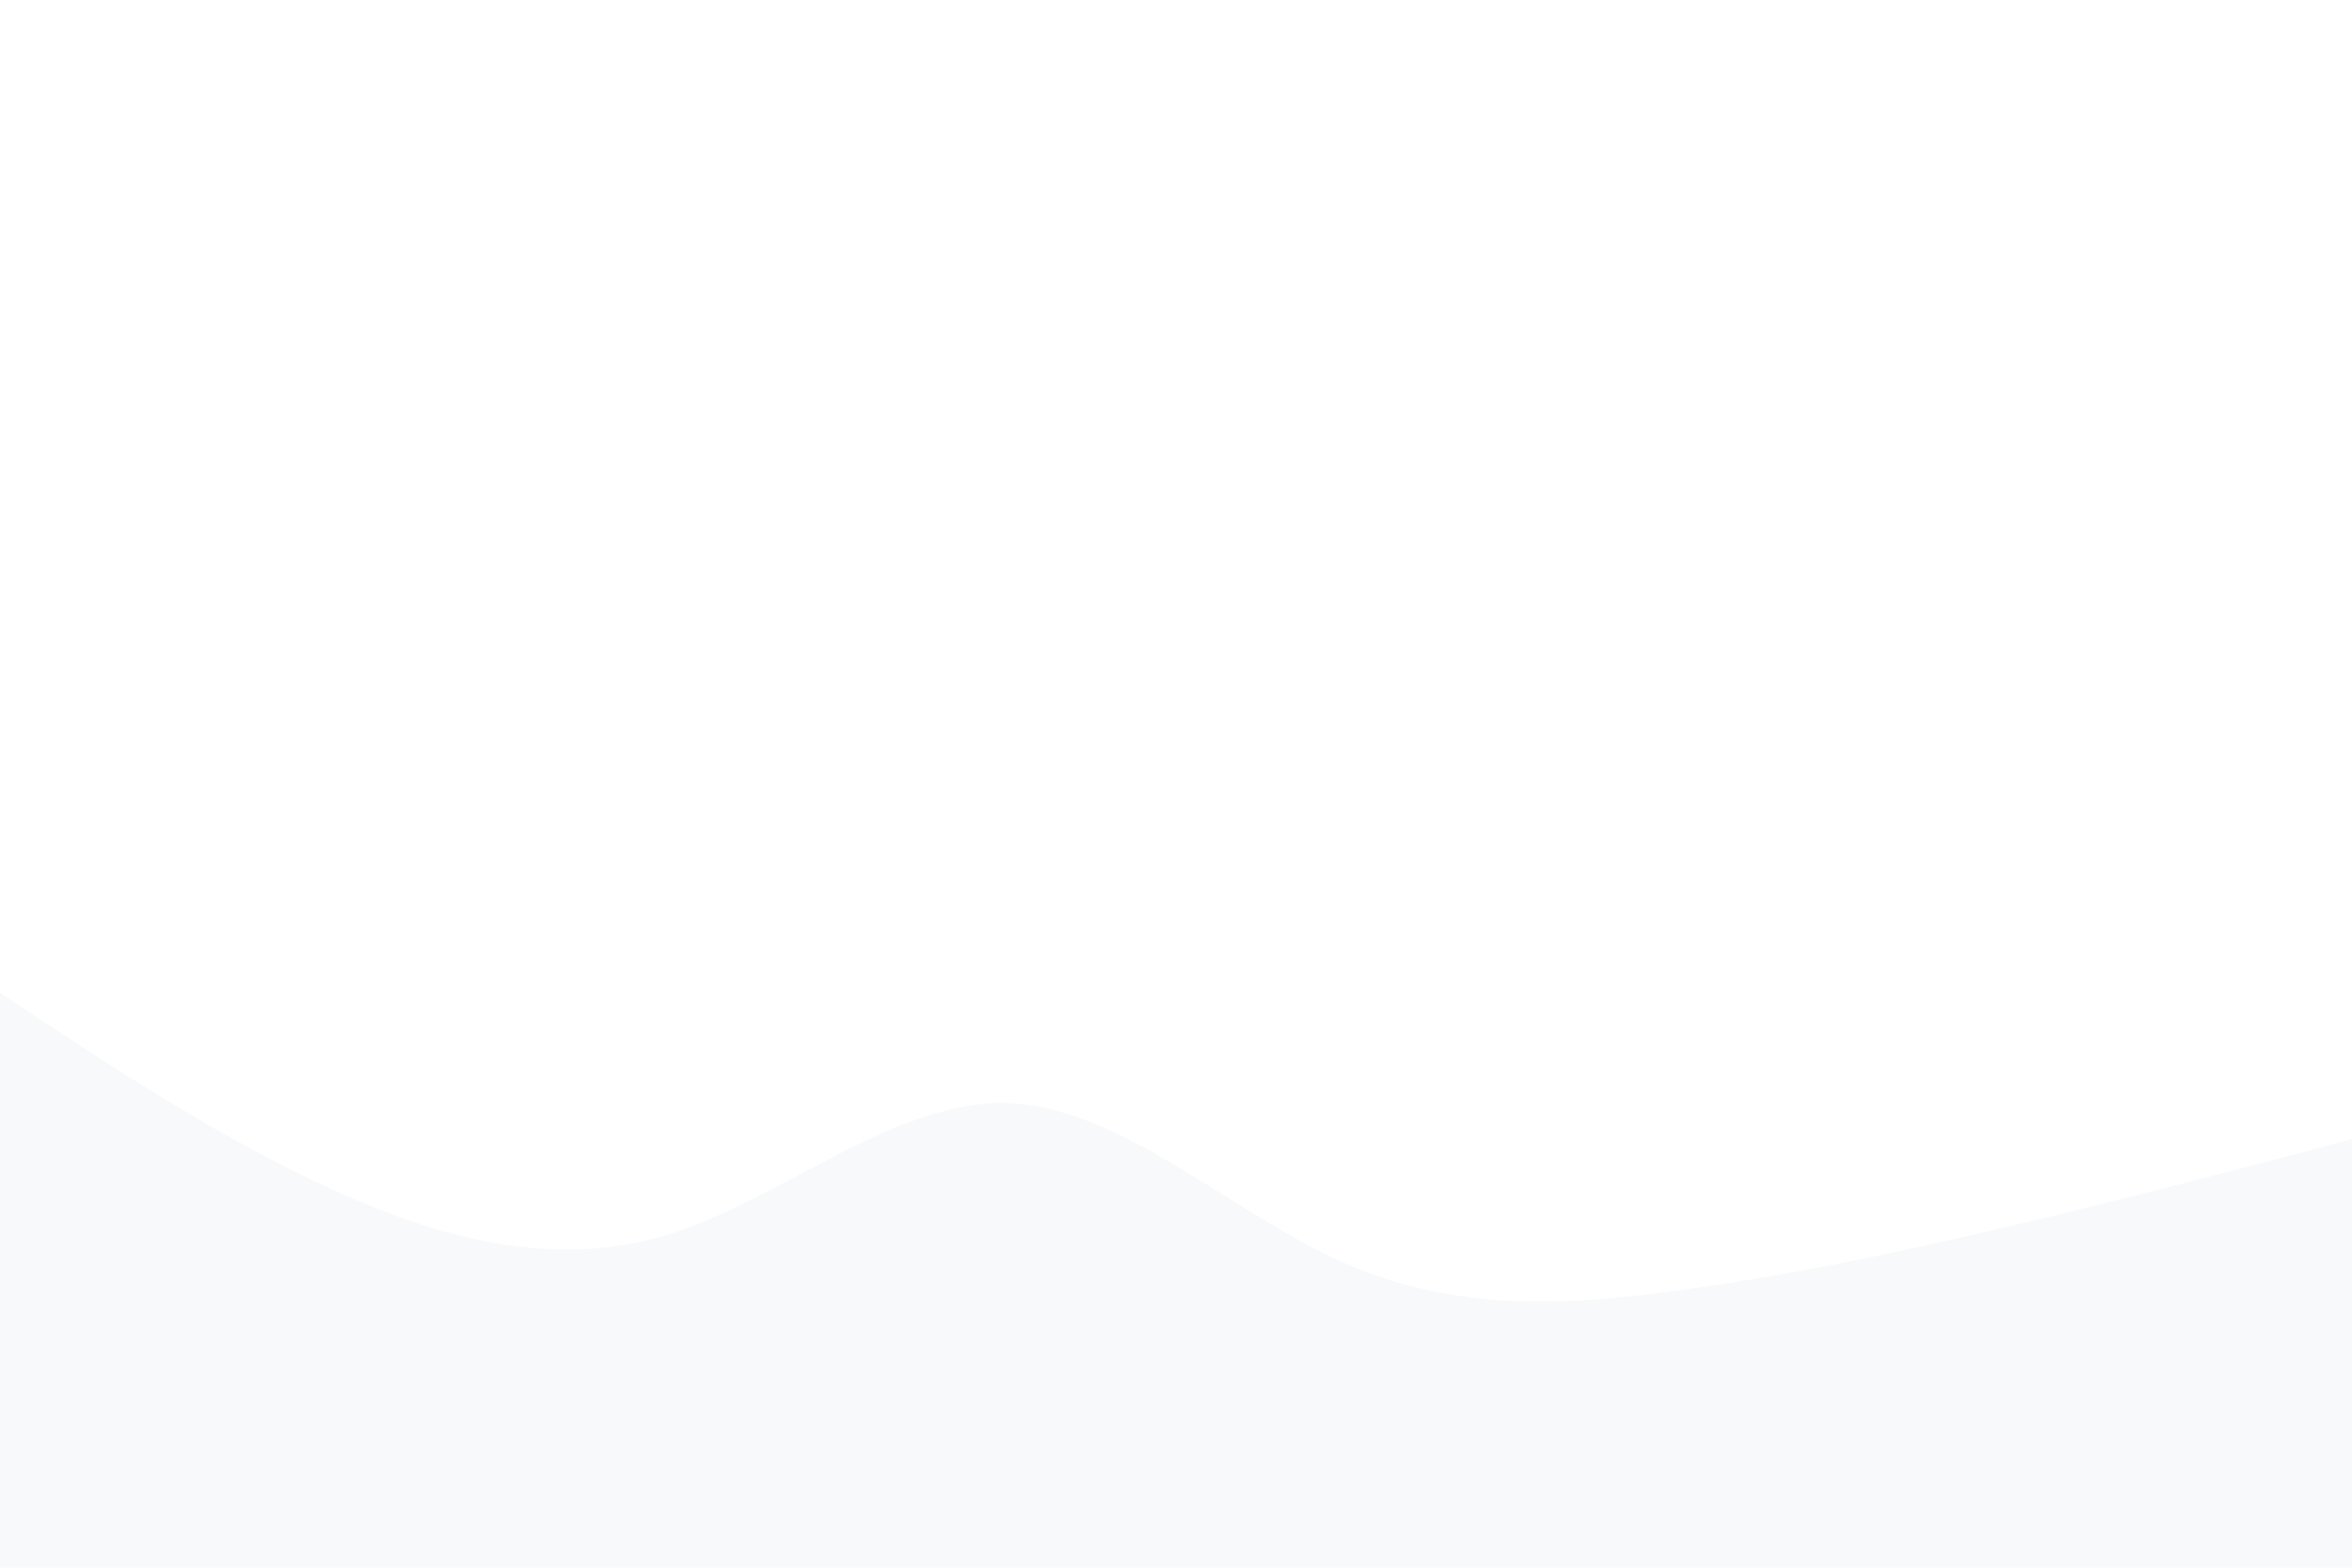 <svg id="visual" viewBox="0 0 900 600" width="900" height="600" xmlns="http://www.w3.org/2000/svg" xmlns:xlink="http://www.w3.org/1999/xlink" version="1.1"><rect x="0" y="0" width="900" height="600" fill="#ffffff"></rect><path d="M0 380L21.5 394.2C43 408.3 86 436.7 128.8 456C171.7 475.3 214.3 485.7 257.2 472C300 458.3 343 420.7 385.8 422.2C428.7 423.7 471.3 464.3 514.2 483.3C557 502.3 600 499.7 642.8 493.8C685.7 488 728.3 479 771.2 468.8C814 458.7 857 447.3 878.5 441.7L900 436L900 601L878.5 601C857 601 814 601 771.2 601C728.3 601 685.7 601 642.8 601C600 601 557 601 514.2 601C471.3 601 428.7 601 385.8 601C343 601 300 601 257.2 601C214.3 601 171.7 601 128.8 601C86 601 43 601 21.5 601L0 601Z" fill="#f8f9fa" stroke-linecap="round" stroke-linejoin="miter"></path></svg>